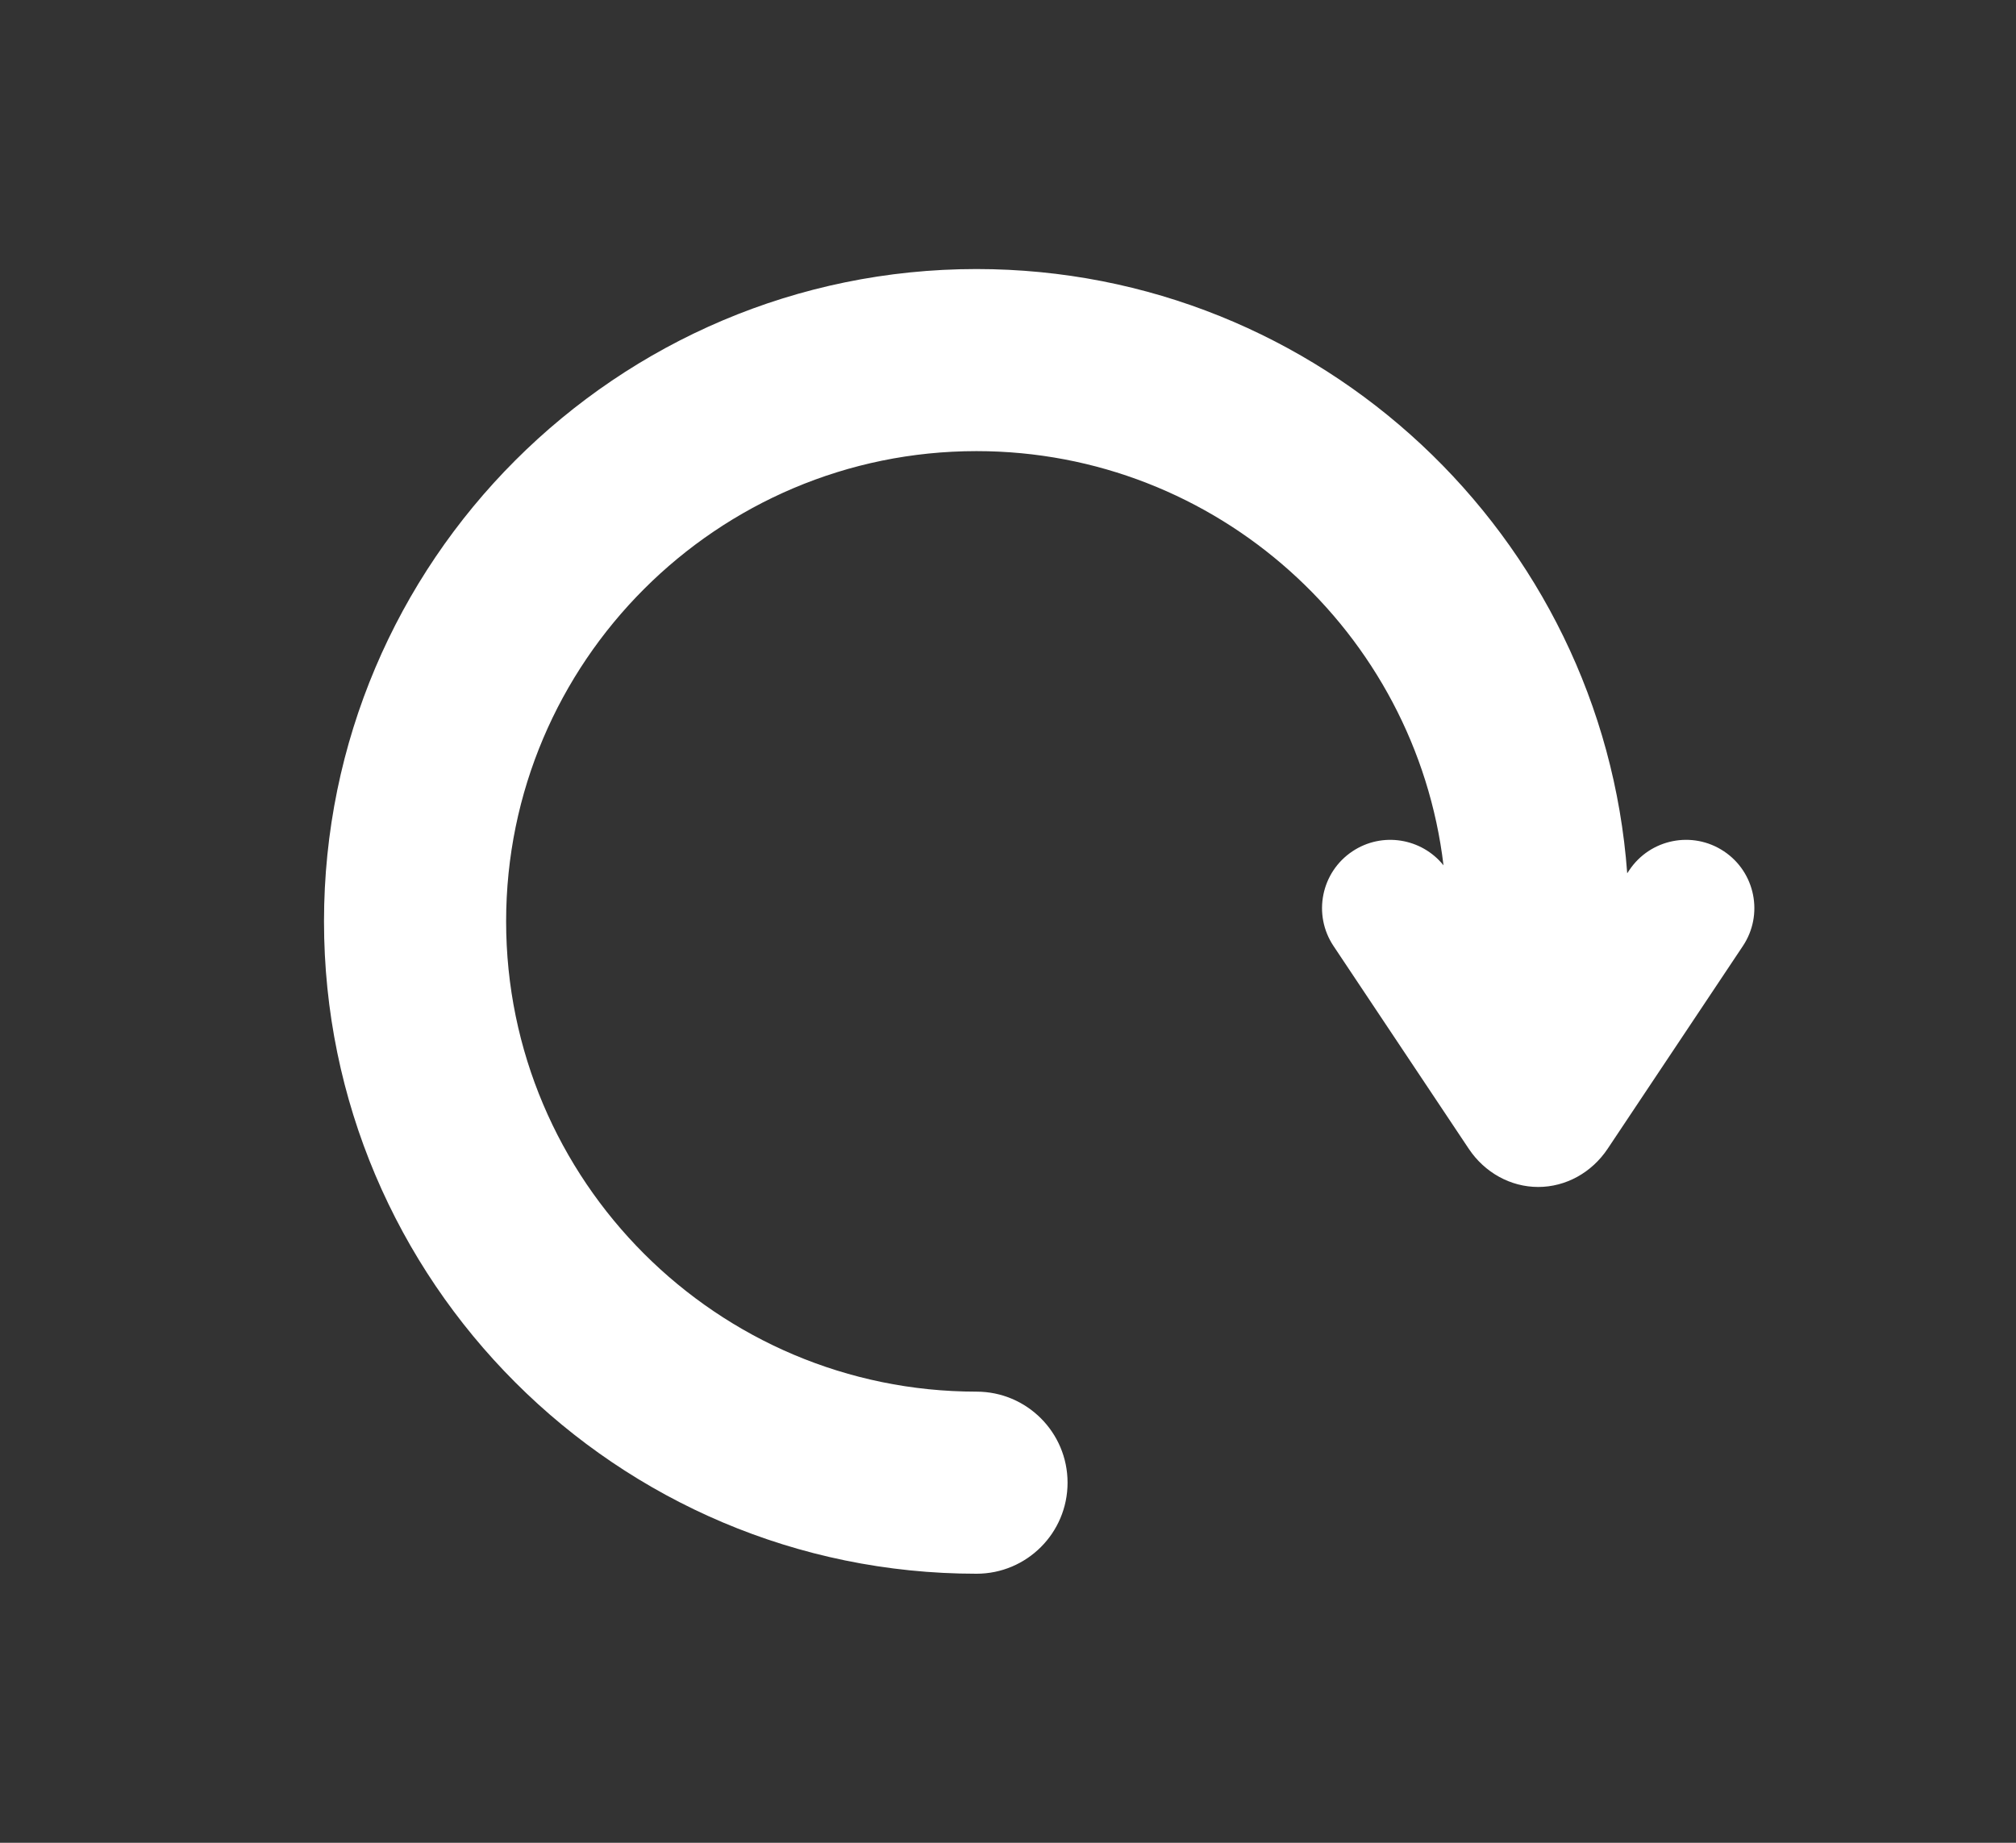 <?xml version="1.0" encoding="UTF-8" standalone="no"?>
<svg
   width="700"
   height="640"
   version="1.1"
   id="svg5"
   sodipodi:docname="reset_off.svg"
   inkscape:version="1.1 (c68e22c387, 2021-05-23)"
   xmlns:inkscape="http://www.inkscape.org/namespaces/inkscape"
   xmlns:sodipodi="http://sodipodi.sourceforge.net/DTD/sodipodi-0.dtd"
   xmlns="http://www.w3.org/2000/svg"
   xmlns:svg="http://www.w3.org/2000/svg">
  <rect width="100%" height="100%" fill="#333333" stroke="none"/>
  <defs
     id="defs9" />
  <sodipodi:namedview
     id="namedview7"
     pagecolor="#ffffff"
     bordercolor="#666666"
     borderopacity="1.0"
     inkscape:pageshadow="2"
     inkscape:pageopacity="0.0"
     inkscape:pagecheckerboard="true"
     showgrid="false"
     inkscape:zoom="1.340625"
     inkscape:cx="350.20979"
     inkscape:cy="320.37296"
     inkscape:window-width="1920"
     inkscape:window-height="1017"
     inkscape:window-x="-8"
     inkscape:window-y="-8"
     inkscape:window-maximized="1"
     inkscape:current-layer="svg5" />
  <g
     id="g3"
     style="fill:#ffffff">
    <path
       fill="#014898"
       id="path2"
       d="m598.595,295.669c-10.897,-7.269 -25.622,-4.325 -32.886,6.572l-0.705,1.058c-8.578,-117.158 -106.633,-209.86 -225.943,-209.86c-124.926,0.002 -226.561,101.636 -226.561,226.562s101.635,226.561 226.561,226.561c17.463,0 31.619,-14.156 31.619,-31.619s-14.156,-31.619 -31.619,-31.619c-90.057,-0.002 -163.324,-73.268 -163.324,-163.324s73.266,-163.324 163.324,-163.324c83.47,0 152.504,62.945 162.157,143.858c-7.609,-9.471 -21.32,-11.734 -31.619,-4.866c-10.897,7.266 -13.839,21.991 -6.573,32.886l46.957,70.416c5.541,8.309 14.557,13.27 24.117,13.27c9.56,0 18.574,-4.963 24.112,-13.27l46.957,-70.416c7.264,-10.897 4.322,-25.62 -6.573,-32.886l0,0z"
       style="fill:#ffffff" />
  </g>
</svg>

